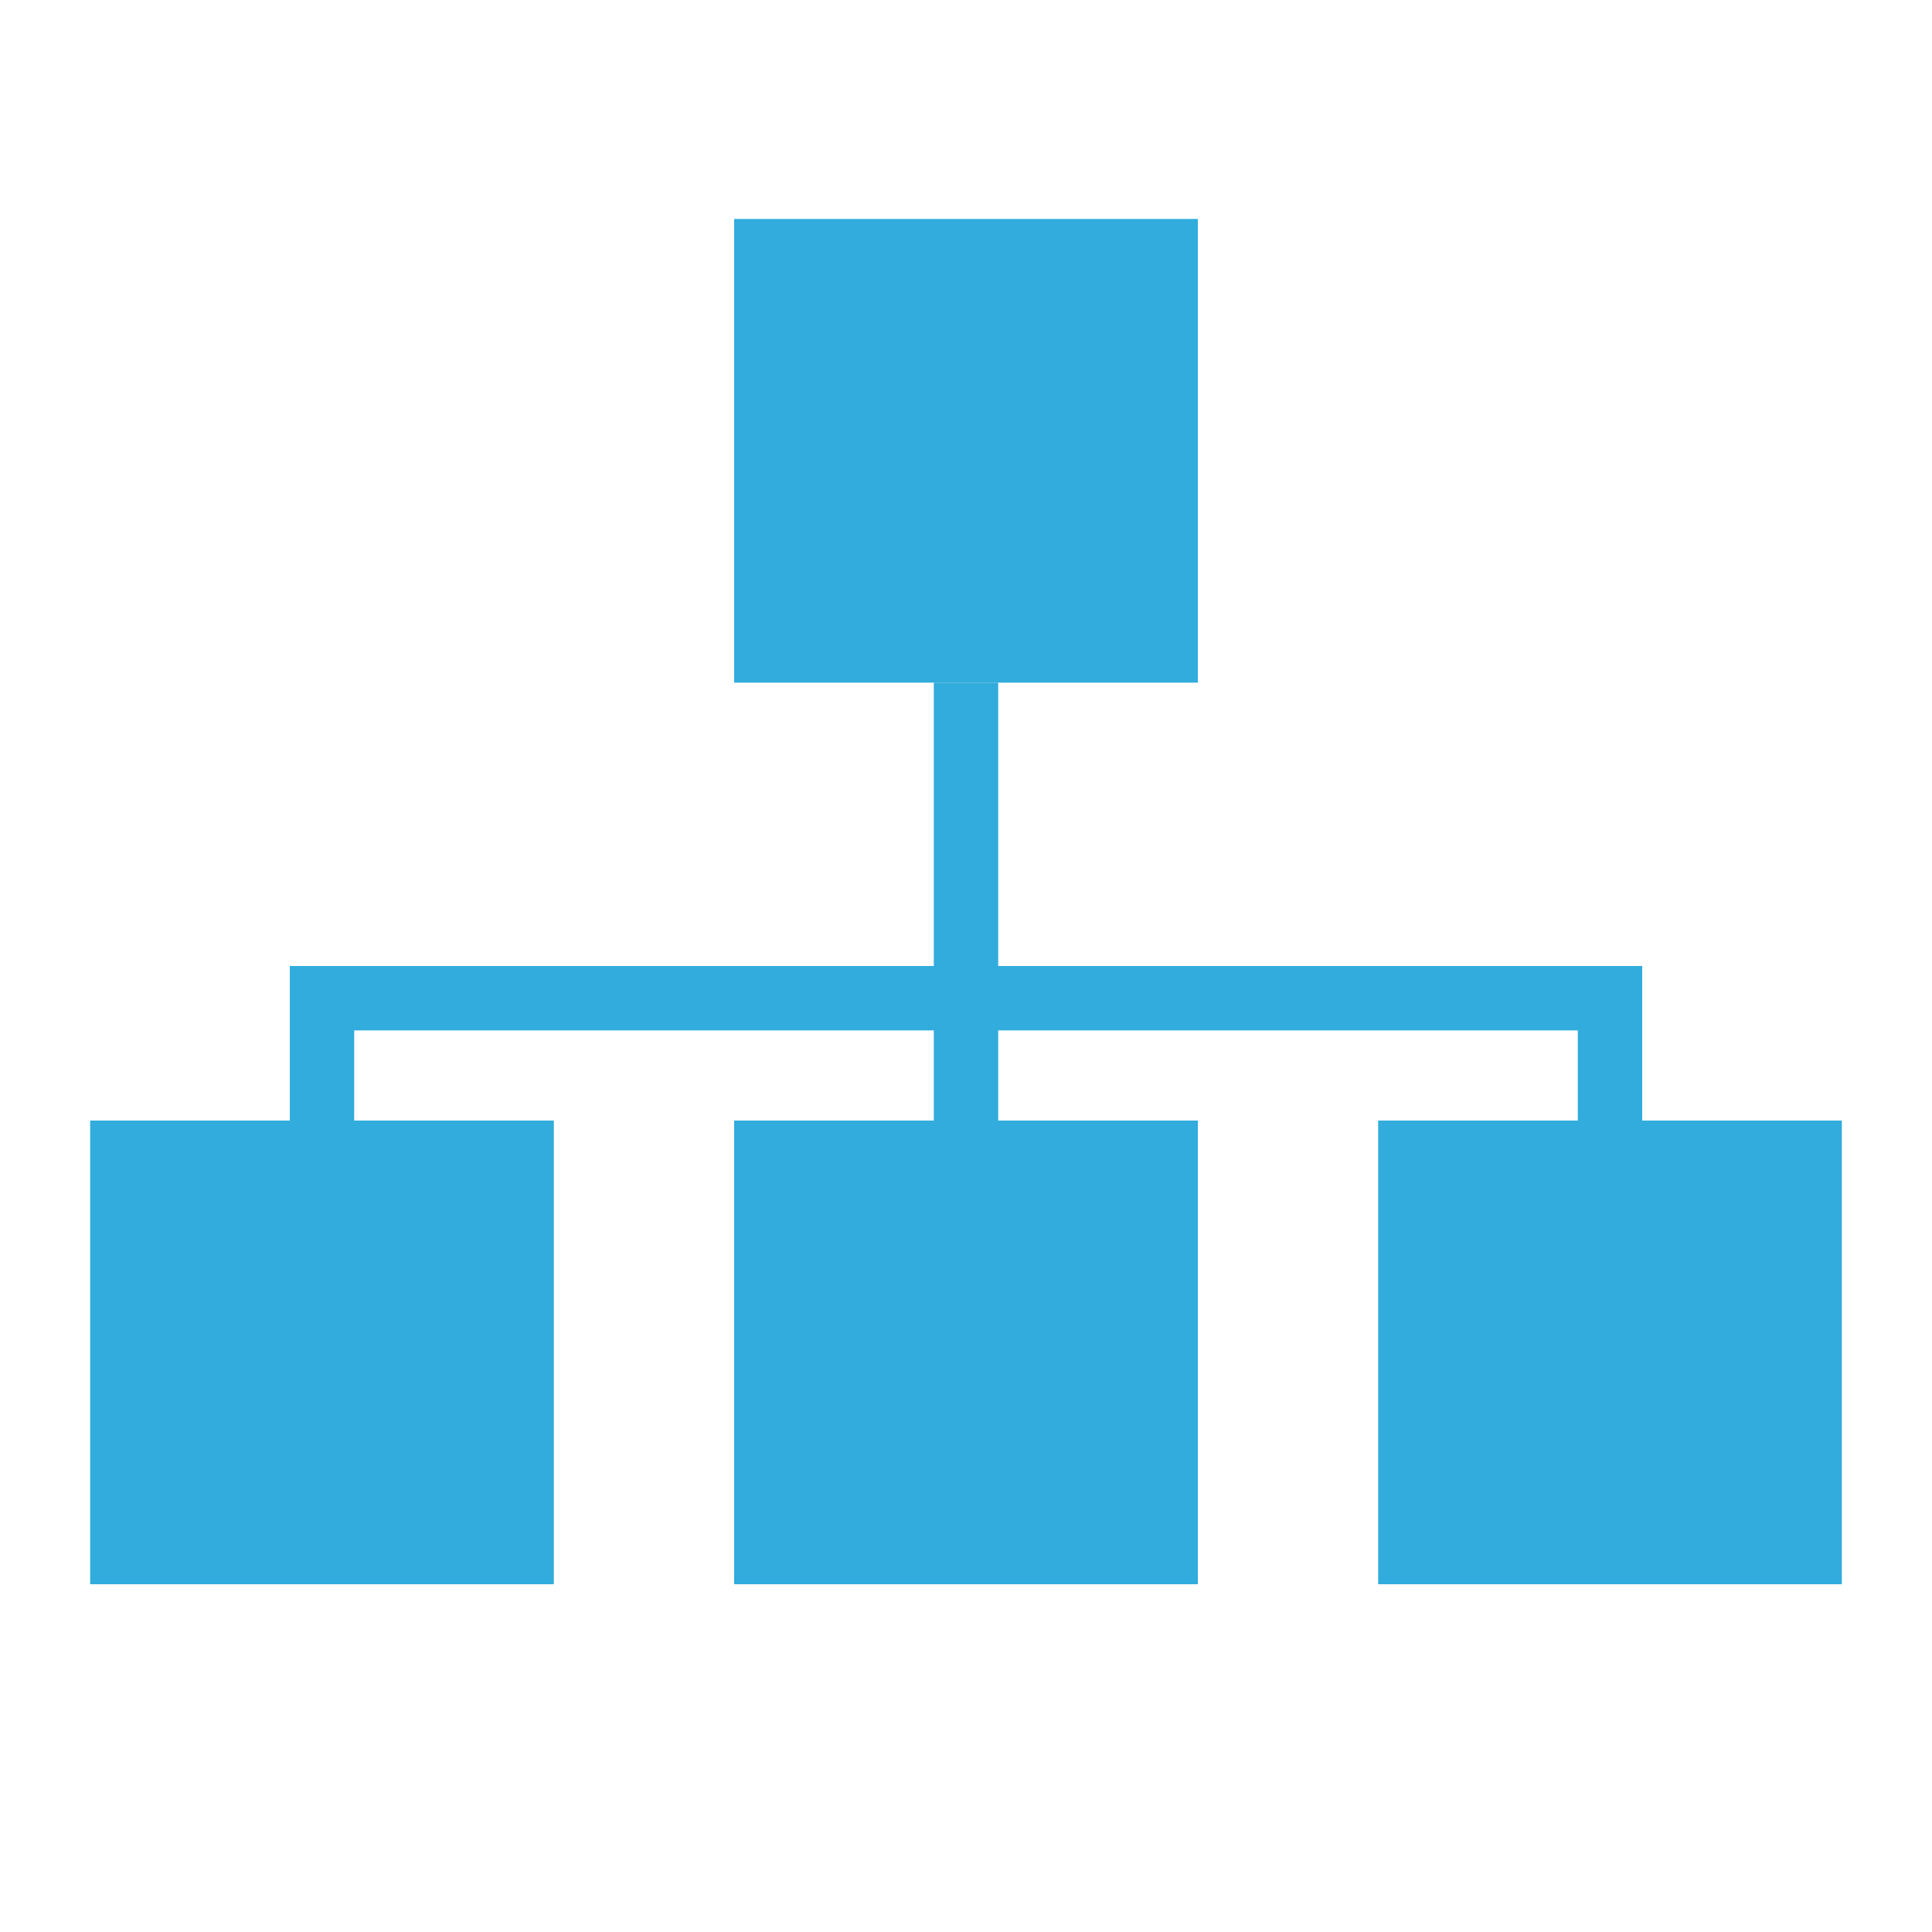 <svg width="150" height="150" viewBox="0 0 150 150" fill="none" xmlns="http://www.w3.org/2000/svg">
<rect x="57" y="17" width="36" height="36" fill="#31ACDD"/>
<rect x="57" y="87" width="36" height="36" fill="#31ACDD"/>
<rect x="7" y="87" width="36" height="36" fill="#31ACDD"/>
<rect x="107" y="87" width="36" height="36" fill="#31ACDD"/>
<line x1="75" y1="53" x2="75" y2="87" stroke="#31ACDD" stroke-width="5"/>
<path d="M124.5 77.5L22.5 77.5" stroke="#31ACDD" stroke-width="5"/>
<line x1="125" y1="75" x2="125" y2="87" stroke="#31ACDD" stroke-width="5"/>
<line x1="25" y1="77" x2="25" y2="89" stroke="#31ACDD" stroke-width="5"/>
</svg>
